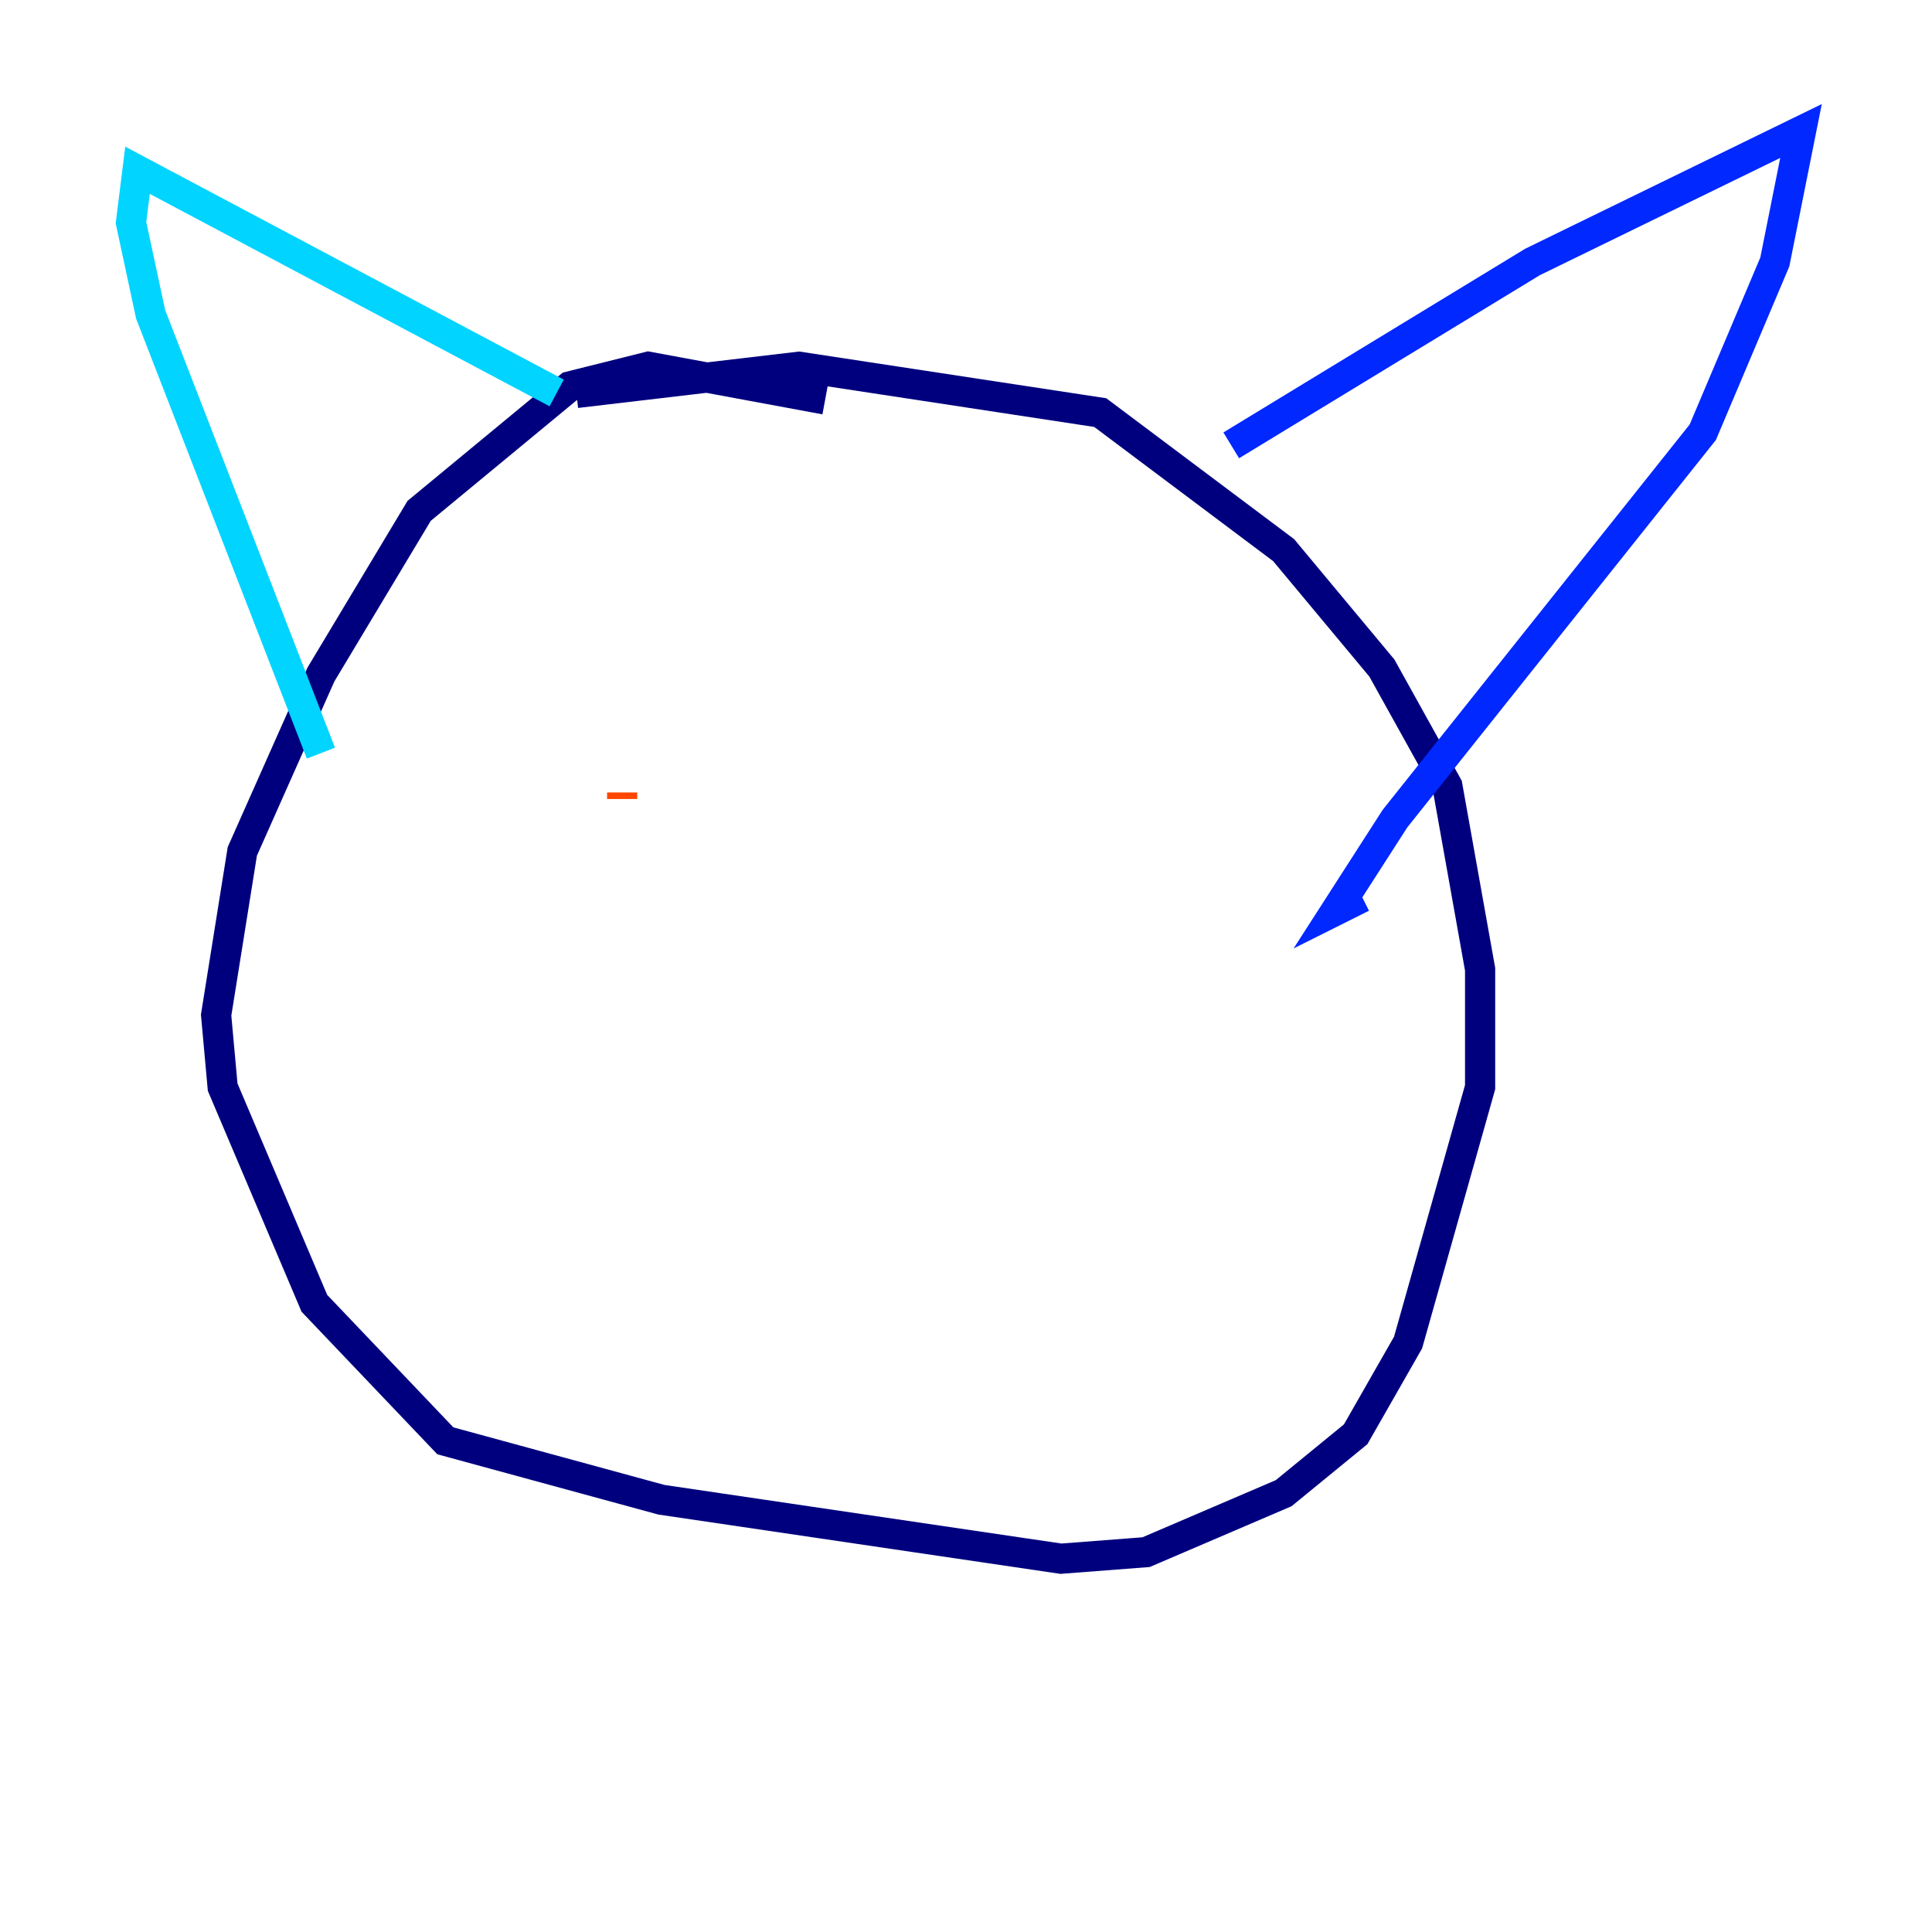 <?xml version="1.0" encoding="utf-8" ?>
<svg baseProfile="tiny" height="128" version="1.2" viewBox="0,0,128,128" width="128" xmlns="http://www.w3.org/2000/svg" xmlns:ev="http://www.w3.org/2001/xml-events" xmlns:xlink="http://www.w3.org/1999/xlink"><defs /><polyline fill="none" points="38.183,26.034 52.936,24.298 72.895,27.336 85.044,36.447 91.552,44.258 95.891,52.068 98.061,64.217 98.061,72.027 93.288,88.949 89.817,95.024 85.044,98.929 75.932,102.834 70.291,103.268 43.824,99.363 29.505,95.458 20.827,86.346 14.752,72.027 14.319,67.254 16.054,56.407 21.261,44.691 27.77,33.844 37.749,25.6 42.956,24.298 54.671,26.468" stroke="#00007f" stroke-width="2" /><polyline fill="none" points="81.573,29.505 101.532,17.356 119.322,8.678 117.586,17.356 112.814,28.637 92.42,54.237 88.515,60.312 90.251,59.444" stroke="#0028ff" stroke-width="2" /><polyline fill="none" points="21.261,49.898 9.98,20.827 8.678,14.752 9.112,11.281 36.881,26.034" stroke="#00d4ff" stroke-width="2" /><polyline fill="none" points="39.051,52.502 39.051,52.502" stroke="#7cff79" stroke-width="2" /><polyline fill="none" points="71.159,52.936 71.159,52.936" stroke="#ffe500" stroke-width="2" /><polyline fill="none" points="41.22,52.936 41.22,52.502" stroke="#ff4600" stroke-width="2" /><polyline fill="none" points="66.82,55.973 66.82,55.973" stroke="#7f0000" stroke-width="2" /></svg>